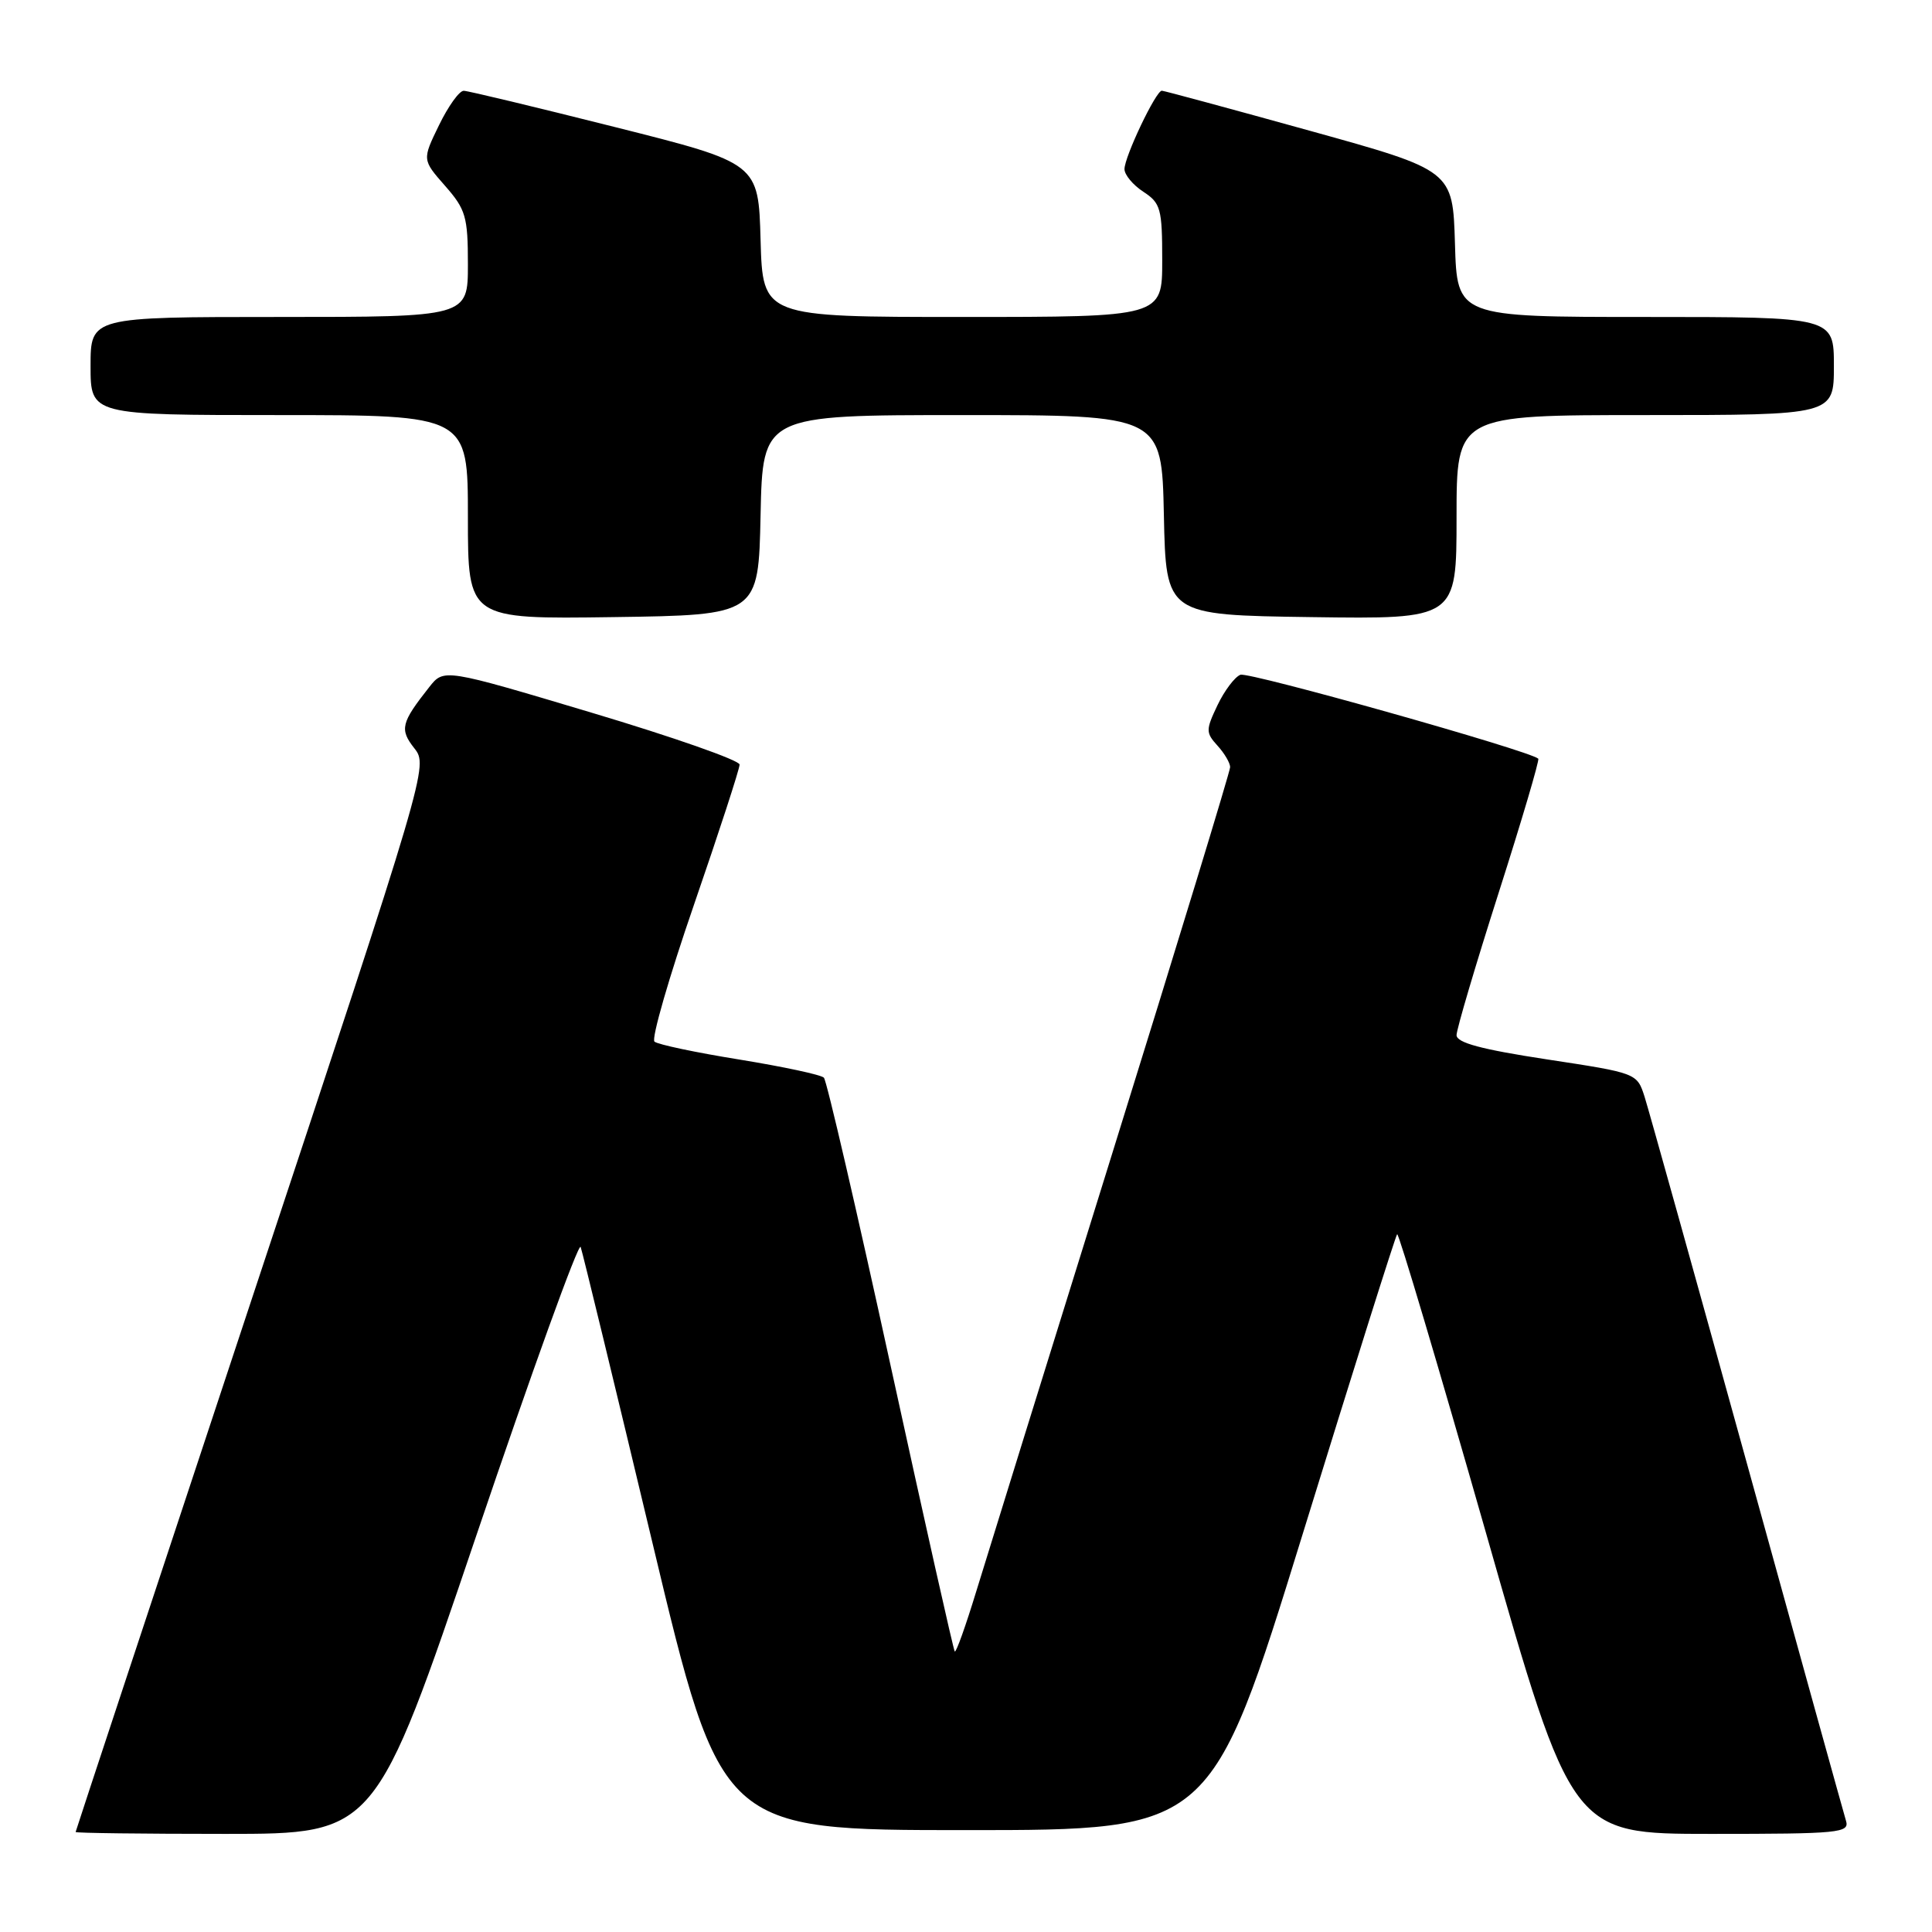 <?xml version="1.0" encoding="UTF-8" standalone="no"?>
<!DOCTYPE svg PUBLIC "-//W3C//DTD SVG 1.1//EN" "http://www.w3.org/Graphics/SVG/1.1/DTD/svg11.dtd" >
<svg xmlns="http://www.w3.org/2000/svg" xmlns:xlink="http://www.w3.org/1999/xlink" version="1.1" viewBox="0 0 256 256">
 <g >
 <path fill="currentColor"
d=" M 63.11 203.48 C 70.47 181.74 76.69 164.53 76.94 165.23 C 77.19 165.93 81.48 183.60 86.47 204.50 C 95.54 242.50 95.54 242.50 128.02 242.50 C 160.49 242.50 160.49 242.50 172.63 203.21 C 179.30 181.59 184.92 163.74 185.13 163.54 C 185.33 163.33 190.62 181.13 196.89 203.08 C 208.27 243.00 208.27 243.00 226.70 243.00 C 243.79 243.00 245.10 242.87 244.60 241.25 C 244.31 240.29 238.41 219.03 231.50 194.00 C 224.58 168.97 218.47 147.08 217.92 145.34 C 216.91 142.19 216.91 142.19 204.95 140.37 C 196.29 139.05 193.00 138.17 193.00 137.16 C 193.00 136.40 195.51 127.91 198.58 118.30 C 201.65 108.69 204.01 100.69 203.83 100.53 C 202.66 99.46 165.47 88.99 164.36 89.41 C 163.61 89.70 162.24 91.52 161.32 93.45 C 159.76 96.73 159.76 97.08 161.33 98.81 C 162.25 99.82 163.00 101.10 163.00 101.65 C 163.00 102.19 156.01 125.11 147.46 152.57 C 138.91 180.03 130.77 206.25 129.37 210.83 C 127.97 215.41 126.69 219.01 126.51 218.83 C 126.34 218.65 122.52 201.62 118.02 181.00 C 113.52 160.38 109.54 143.18 109.17 142.80 C 108.80 142.41 103.77 141.34 98.00 140.40 C 92.22 139.47 87.15 138.40 86.72 138.02 C 86.29 137.64 88.65 129.46 91.97 119.84 C 95.29 110.21 98.00 101.88 98.00 101.31 C 98.00 100.75 89.19 97.66 78.41 94.44 C 58.82 88.58 58.82 88.58 56.88 91.04 C 53.14 95.78 52.93 96.64 54.90 99.15 C 56.75 101.50 56.66 101.82 33.40 172.01 C 20.56 210.78 10.03 242.61 10.02 242.75 C 10.01 242.89 18.94 243.00 29.87 243.00 C 49.73 243.00 49.73 243.00 63.11 203.48 Z  M 100.78 68.25 C 101.06 55.00 101.06 55.00 127.50 55.00 C 153.94 55.00 153.94 55.00 154.22 68.25 C 154.50 81.50 154.50 81.50 173.75 81.77 C 193.00 82.04 193.00 82.04 193.00 68.52 C 193.00 55.00 193.00 55.00 218.00 55.00 C 243.00 55.00 243.00 55.00 243.00 48.50 C 243.00 42.00 243.00 42.00 218.04 42.00 C 193.07 42.00 193.07 42.00 192.79 32.29 C 192.50 22.58 192.50 22.58 173.50 17.31 C 163.05 14.41 154.25 12.03 153.95 12.02 C 153.18 11.99 149.00 20.76 149.00 22.41 C 149.00 23.16 150.12 24.51 151.50 25.41 C 153.80 26.91 154.00 27.65 154.00 34.52 C 154.00 42.00 154.00 42.00 127.53 42.00 C 101.07 42.00 101.07 42.00 100.78 31.81 C 100.50 21.62 100.50 21.62 81.50 16.84 C 71.05 14.21 62.03 12.04 61.45 12.03 C 60.87 12.01 59.40 14.06 58.17 16.59 C 55.94 21.17 55.94 21.17 58.97 24.62 C 61.72 27.75 62.00 28.71 62.00 35.03 C 62.00 42.00 62.00 42.00 37.00 42.00 C 12.00 42.00 12.00 42.00 12.00 48.50 C 12.00 55.00 12.00 55.00 37.00 55.00 C 62.00 55.00 62.00 55.00 62.00 68.52 C 62.00 82.04 62.00 82.04 81.25 81.77 C 100.50 81.50 100.50 81.50 100.78 68.25 Z "/>
</g>
</svg>